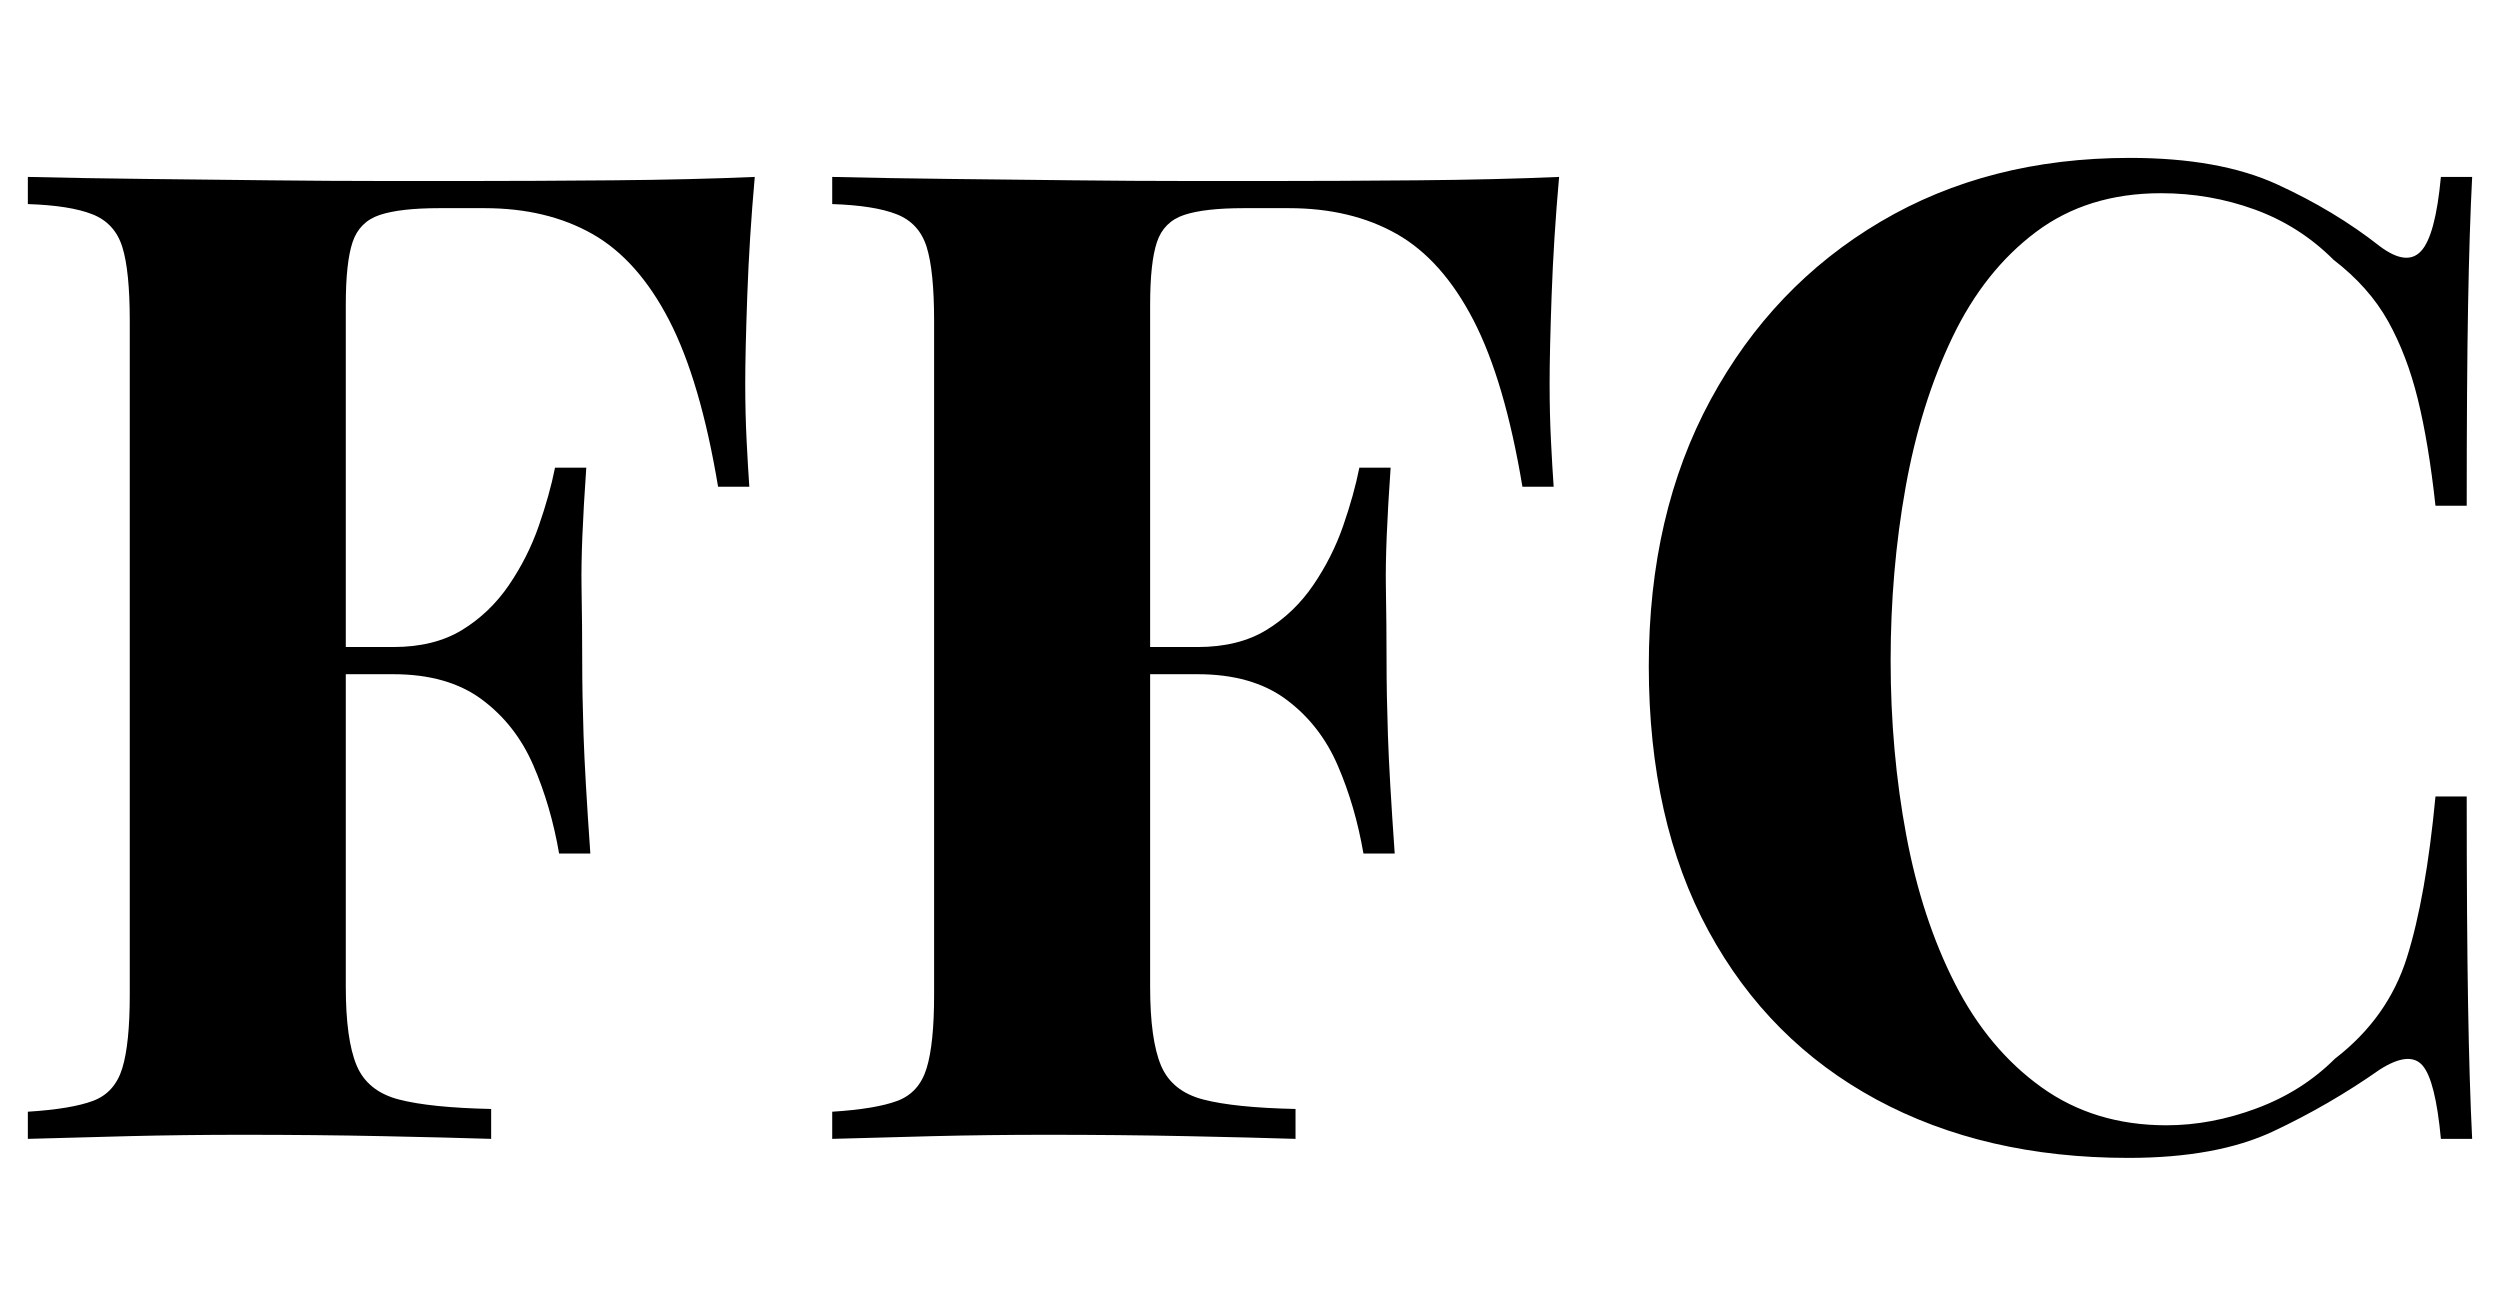 <svg baseProfile="full" height="50" version="1.1" viewBox="0 0 95 50" width="95" xmlns="http://www.w3.org/2000/svg" xmlns:ev="http://www.w3.org/2001/xml-events" xmlns:xlink="http://www.w3.org/1999/xlink"><defs /><g transform="translate(1.058, 6)"><path d="M29.378 0.723Q29.171 3.046 29.094 5.215Q29.016 7.383 29.016 8.571Q29.016 9.707 29.068 10.739Q29.12 11.772 29.171 12.495H27.984Q27.312 8.467 26.125 6.17Q24.938 3.872 23.208 2.891Q21.478 1.91 19.103 1.91H17.399Q15.902 1.91 15.128 2.168Q14.353 2.427 14.095 3.201Q13.837 3.976 13.837 5.576V31.495Q13.837 33.508 14.25 34.489Q14.663 35.47 15.851 35.78Q17.038 36.09 19.361 36.141V37.277Q17.761 37.226 15.231 37.174Q12.701 37.122 9.913 37.122Q7.693 37.122 5.576 37.174Q3.459 37.226 1.755 37.277V36.245Q3.408 36.141 4.234 35.832Q5.06 35.522 5.344 34.592Q5.628 33.663 5.628 31.804V6.196Q5.628 4.285 5.344 3.382Q5.06 2.478 4.208 2.143Q3.356 1.807 1.755 1.755V0.723Q3.872 0.774 6.247 0.8Q8.622 0.826 10.946 0.852Q13.269 0.878 15.283 0.878Q17.296 0.878 18.587 0.878Q20.962 0.878 23.982 0.852Q27.003 0.826 29.378 0.723ZM21.685 18.587Q21.685 18.587 21.685 19.103Q21.685 19.62 21.685 19.62H12.288Q12.288 19.62 12.288 19.103Q12.288 18.587 12.288 18.587ZM22.976 11.772Q22.769 14.715 22.795 16.264Q22.821 17.812 22.821 19.103Q22.821 20.394 22.872 21.943Q22.924 23.492 23.13 26.435H21.943Q21.633 24.628 20.962 23.079Q20.291 21.53 19.0 20.575Q17.709 19.62 15.644 19.62V18.587Q17.193 18.587 18.251 17.942Q19.31 17.296 20.033 16.238Q20.755 15.179 21.168 13.992Q21.582 12.804 21.788 11.772Z M59.943 0.723Q59.736 3.046 59.659 5.215Q59.582 7.383 59.582 8.571Q59.582 9.707 59.633 10.739Q59.685 11.772 59.736 12.495H58.549Q57.878 8.467 56.69 6.17Q55.503 3.872 53.773 2.891Q52.043 1.91 49.668 1.91H47.965Q46.467 1.91 45.693 2.168Q44.918 2.427 44.66 3.201Q44.402 3.976 44.402 5.576V31.495Q44.402 33.508 44.815 34.489Q45.228 35.47 46.416 35.78Q47.603 36.09 49.927 36.141V37.277Q48.326 37.226 45.796 37.174Q43.266 37.122 40.478 37.122Q38.258 37.122 36.141 37.174Q34.024 37.226 32.321 37.277V36.245Q33.973 36.141 34.799 35.832Q35.625 35.522 35.909 34.592Q36.193 33.663 36.193 31.804V6.196Q36.193 4.285 35.909 3.382Q35.625 2.478 34.773 2.143Q33.921 1.807 32.321 1.755V0.723Q34.438 0.774 36.812 0.8Q39.188 0.826 41.511 0.852Q43.834 0.878 45.848 0.878Q47.861 0.878 49.152 0.878Q51.527 0.878 54.548 0.852Q57.568 0.826 59.943 0.723ZM52.25 18.587Q52.25 18.587 52.25 19.103Q52.25 19.62 52.25 19.62H42.853Q42.853 19.62 42.853 19.103Q42.853 18.587 42.853 18.587ZM53.541 11.772Q53.334 14.715 53.36 16.264Q53.386 17.812 53.386 19.103Q53.386 20.394 53.438 21.943Q53.489 23.492 53.696 26.435H52.508Q52.198 24.628 51.527 23.079Q50.856 21.53 49.565 20.575Q48.274 19.62 46.209 19.62V18.587Q47.758 18.587 48.817 17.942Q49.875 17.296 50.598 16.238Q51.321 15.179 51.734 13.992Q52.147 12.804 52.353 11.772Z M81.628 0.0Q85.035 0.0 87.23 1.007Q89.424 2.014 91.128 3.356Q92.16 4.13 92.702 3.537Q93.245 2.943 93.451 0.723H94.639Q94.535 2.736 94.484 5.602Q94.432 8.467 94.432 13.217H93.245Q92.986 10.842 92.573 9.164Q92.16 7.486 91.438 6.196Q90.715 4.905 89.372 3.872Q88.082 2.582 86.378 1.962Q84.674 1.342 82.815 1.342Q80.027 1.342 78.065 2.814Q76.103 4.285 74.89 6.815Q73.677 9.345 73.109 12.52Q72.541 15.696 72.541 19.103Q72.541 22.562 73.135 25.738Q73.728 28.913 74.993 31.391Q76.258 33.87 78.272 35.315Q80.285 36.761 83.022 36.761Q84.726 36.761 86.455 36.115Q88.185 35.47 89.424 34.231Q91.438 32.682 92.16 30.385Q92.883 28.087 93.245 24.266H94.432Q94.432 29.171 94.484 32.192Q94.535 35.212 94.639 37.277H93.451Q93.245 35.057 92.754 34.489Q92.264 33.921 91.128 34.644Q89.217 35.986 87.075 36.993Q84.932 38.0 81.576 38.0Q76.103 38.0 71.999 35.78Q67.894 33.56 65.622 29.378Q63.351 25.196 63.351 19.31Q63.351 13.527 65.7 9.19Q68.049 4.853 72.154 2.427Q76.258 0.0 81.628 0.0Z " fill="rgb(0,0,0)" transform="translate(-1.755, 0)" /></g></svg>